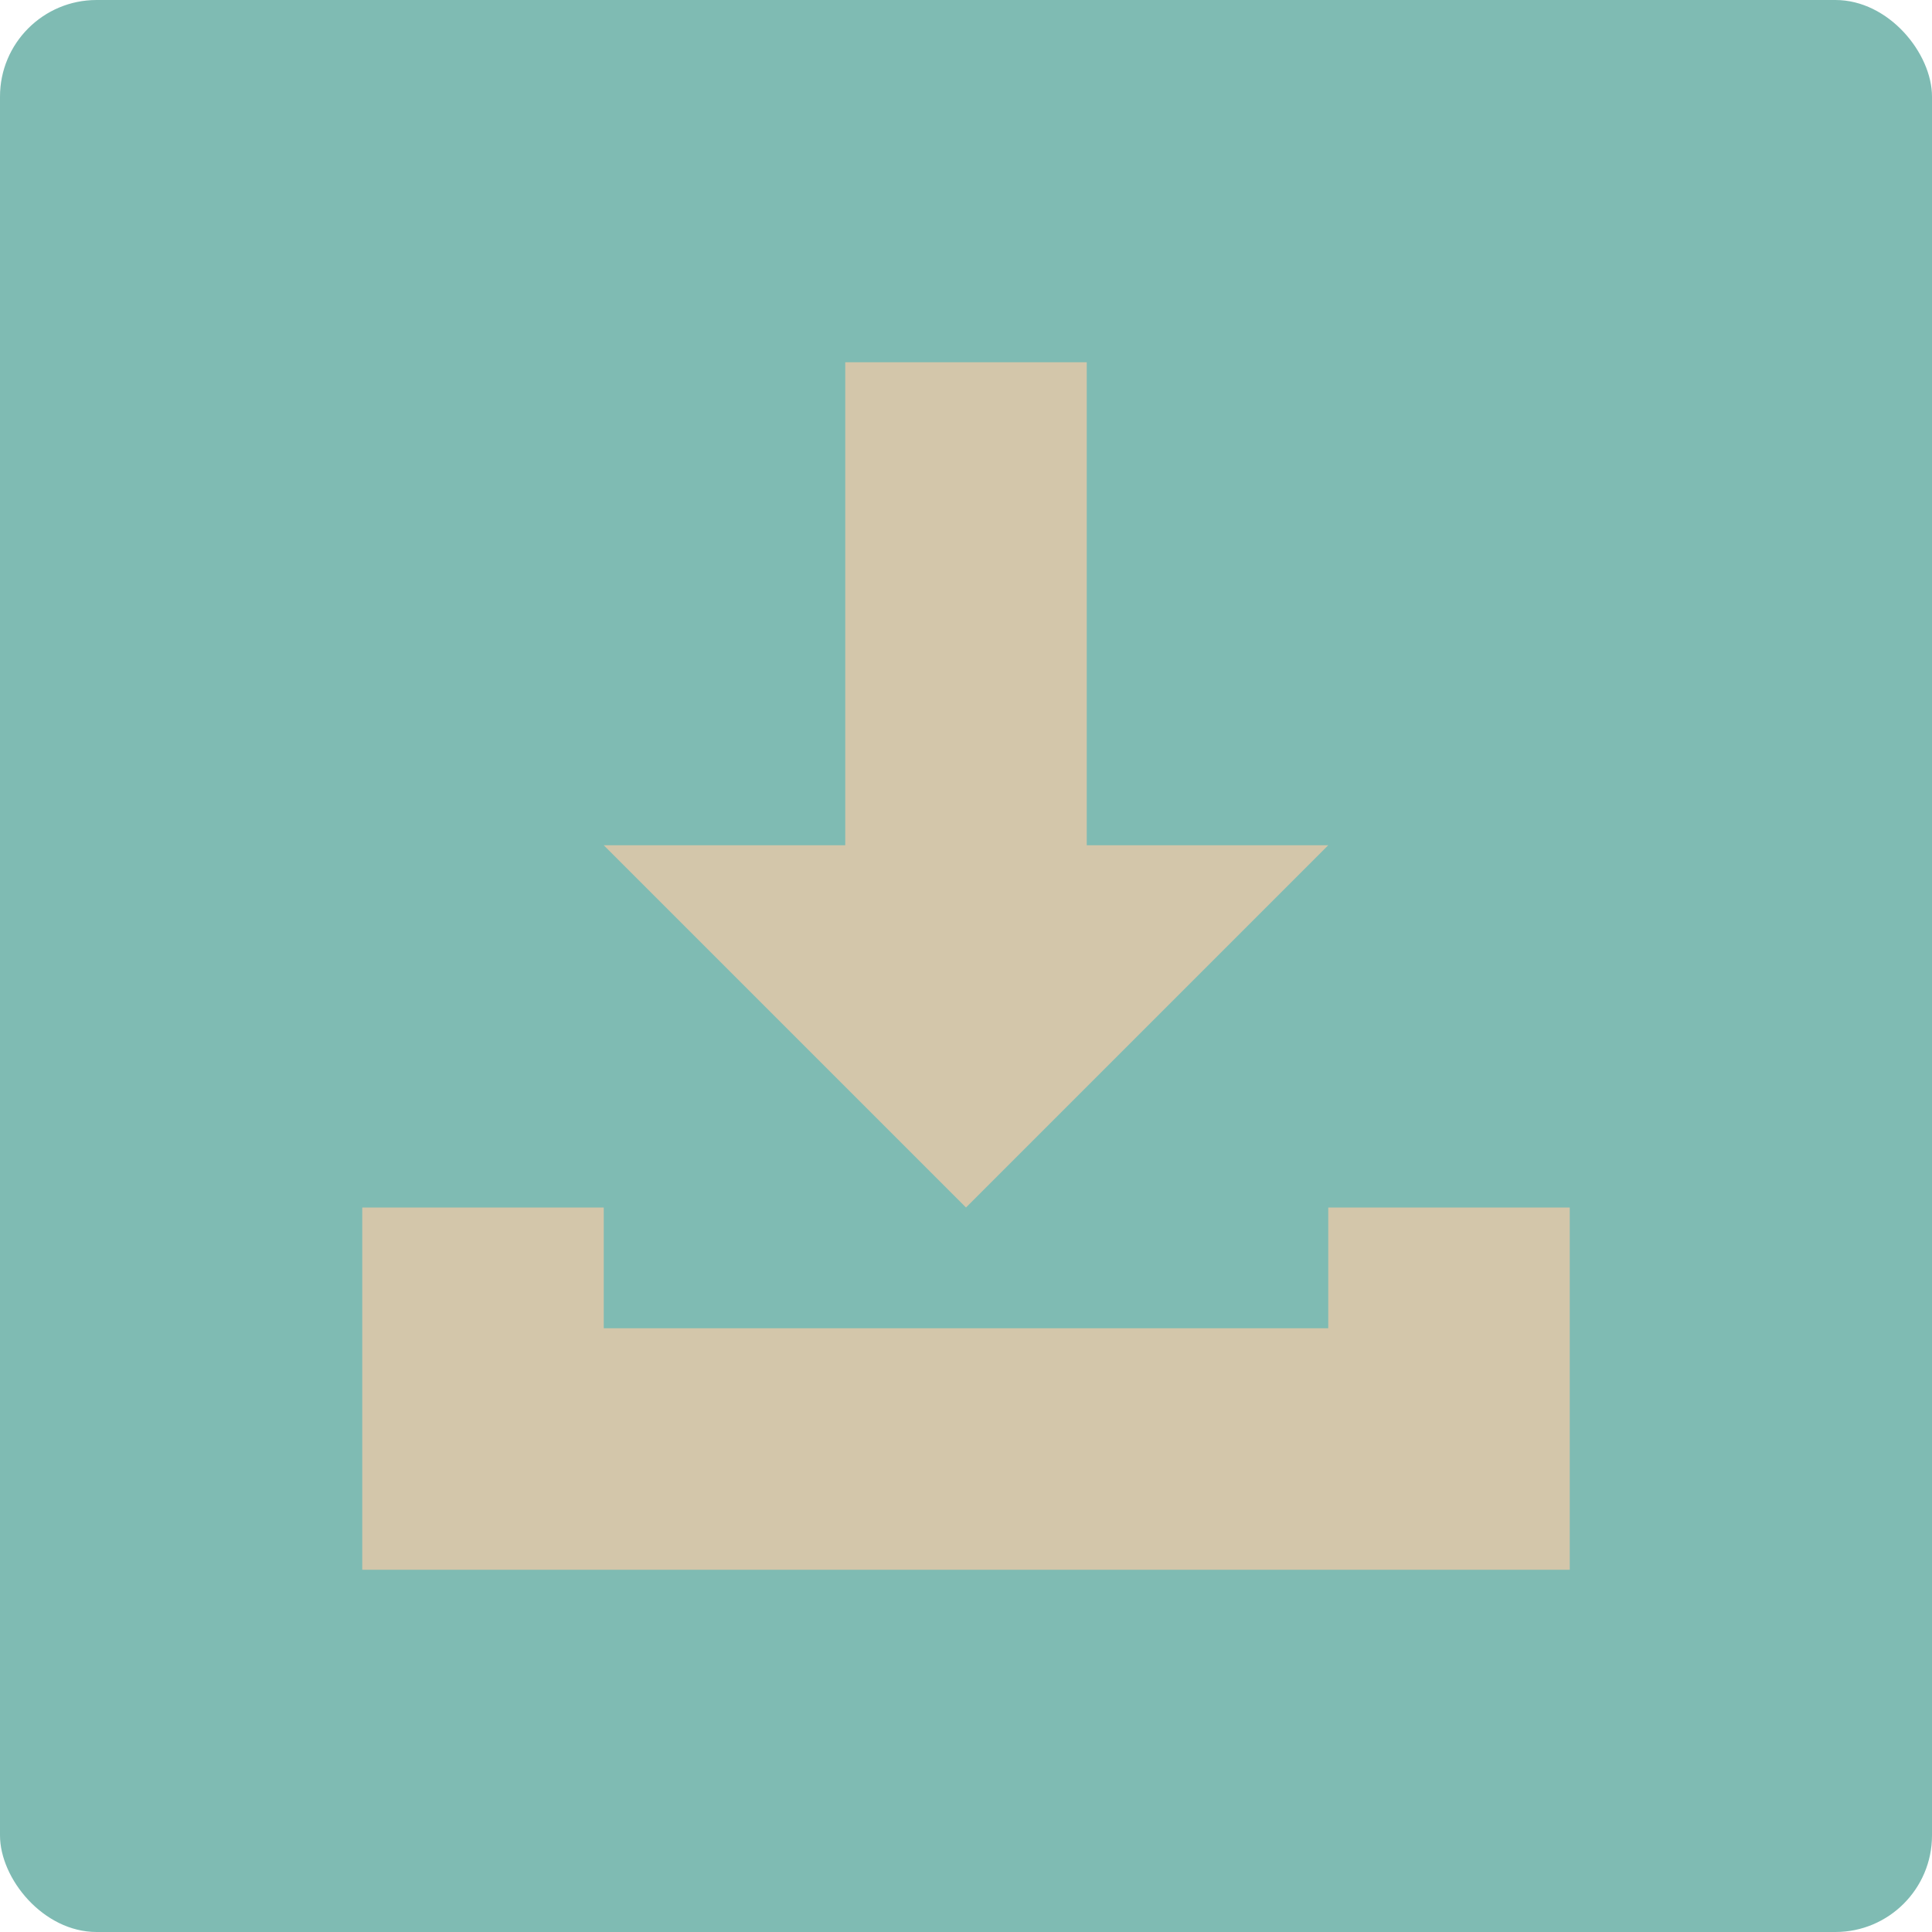 <svg width="16" height="16" version="1" xmlns="http://www.w3.org/2000/svg">
 <rect width="16" height="16" rx=".8" ry=".8" style="fill:#7fbbb3"/>
 <path d="m7 3v4h-2l3 3 3-3h-2v-4zm-4 7v3h10v-3h-2v1h-6v-1z" style="fill:#d3c6aa"/>
</svg>
